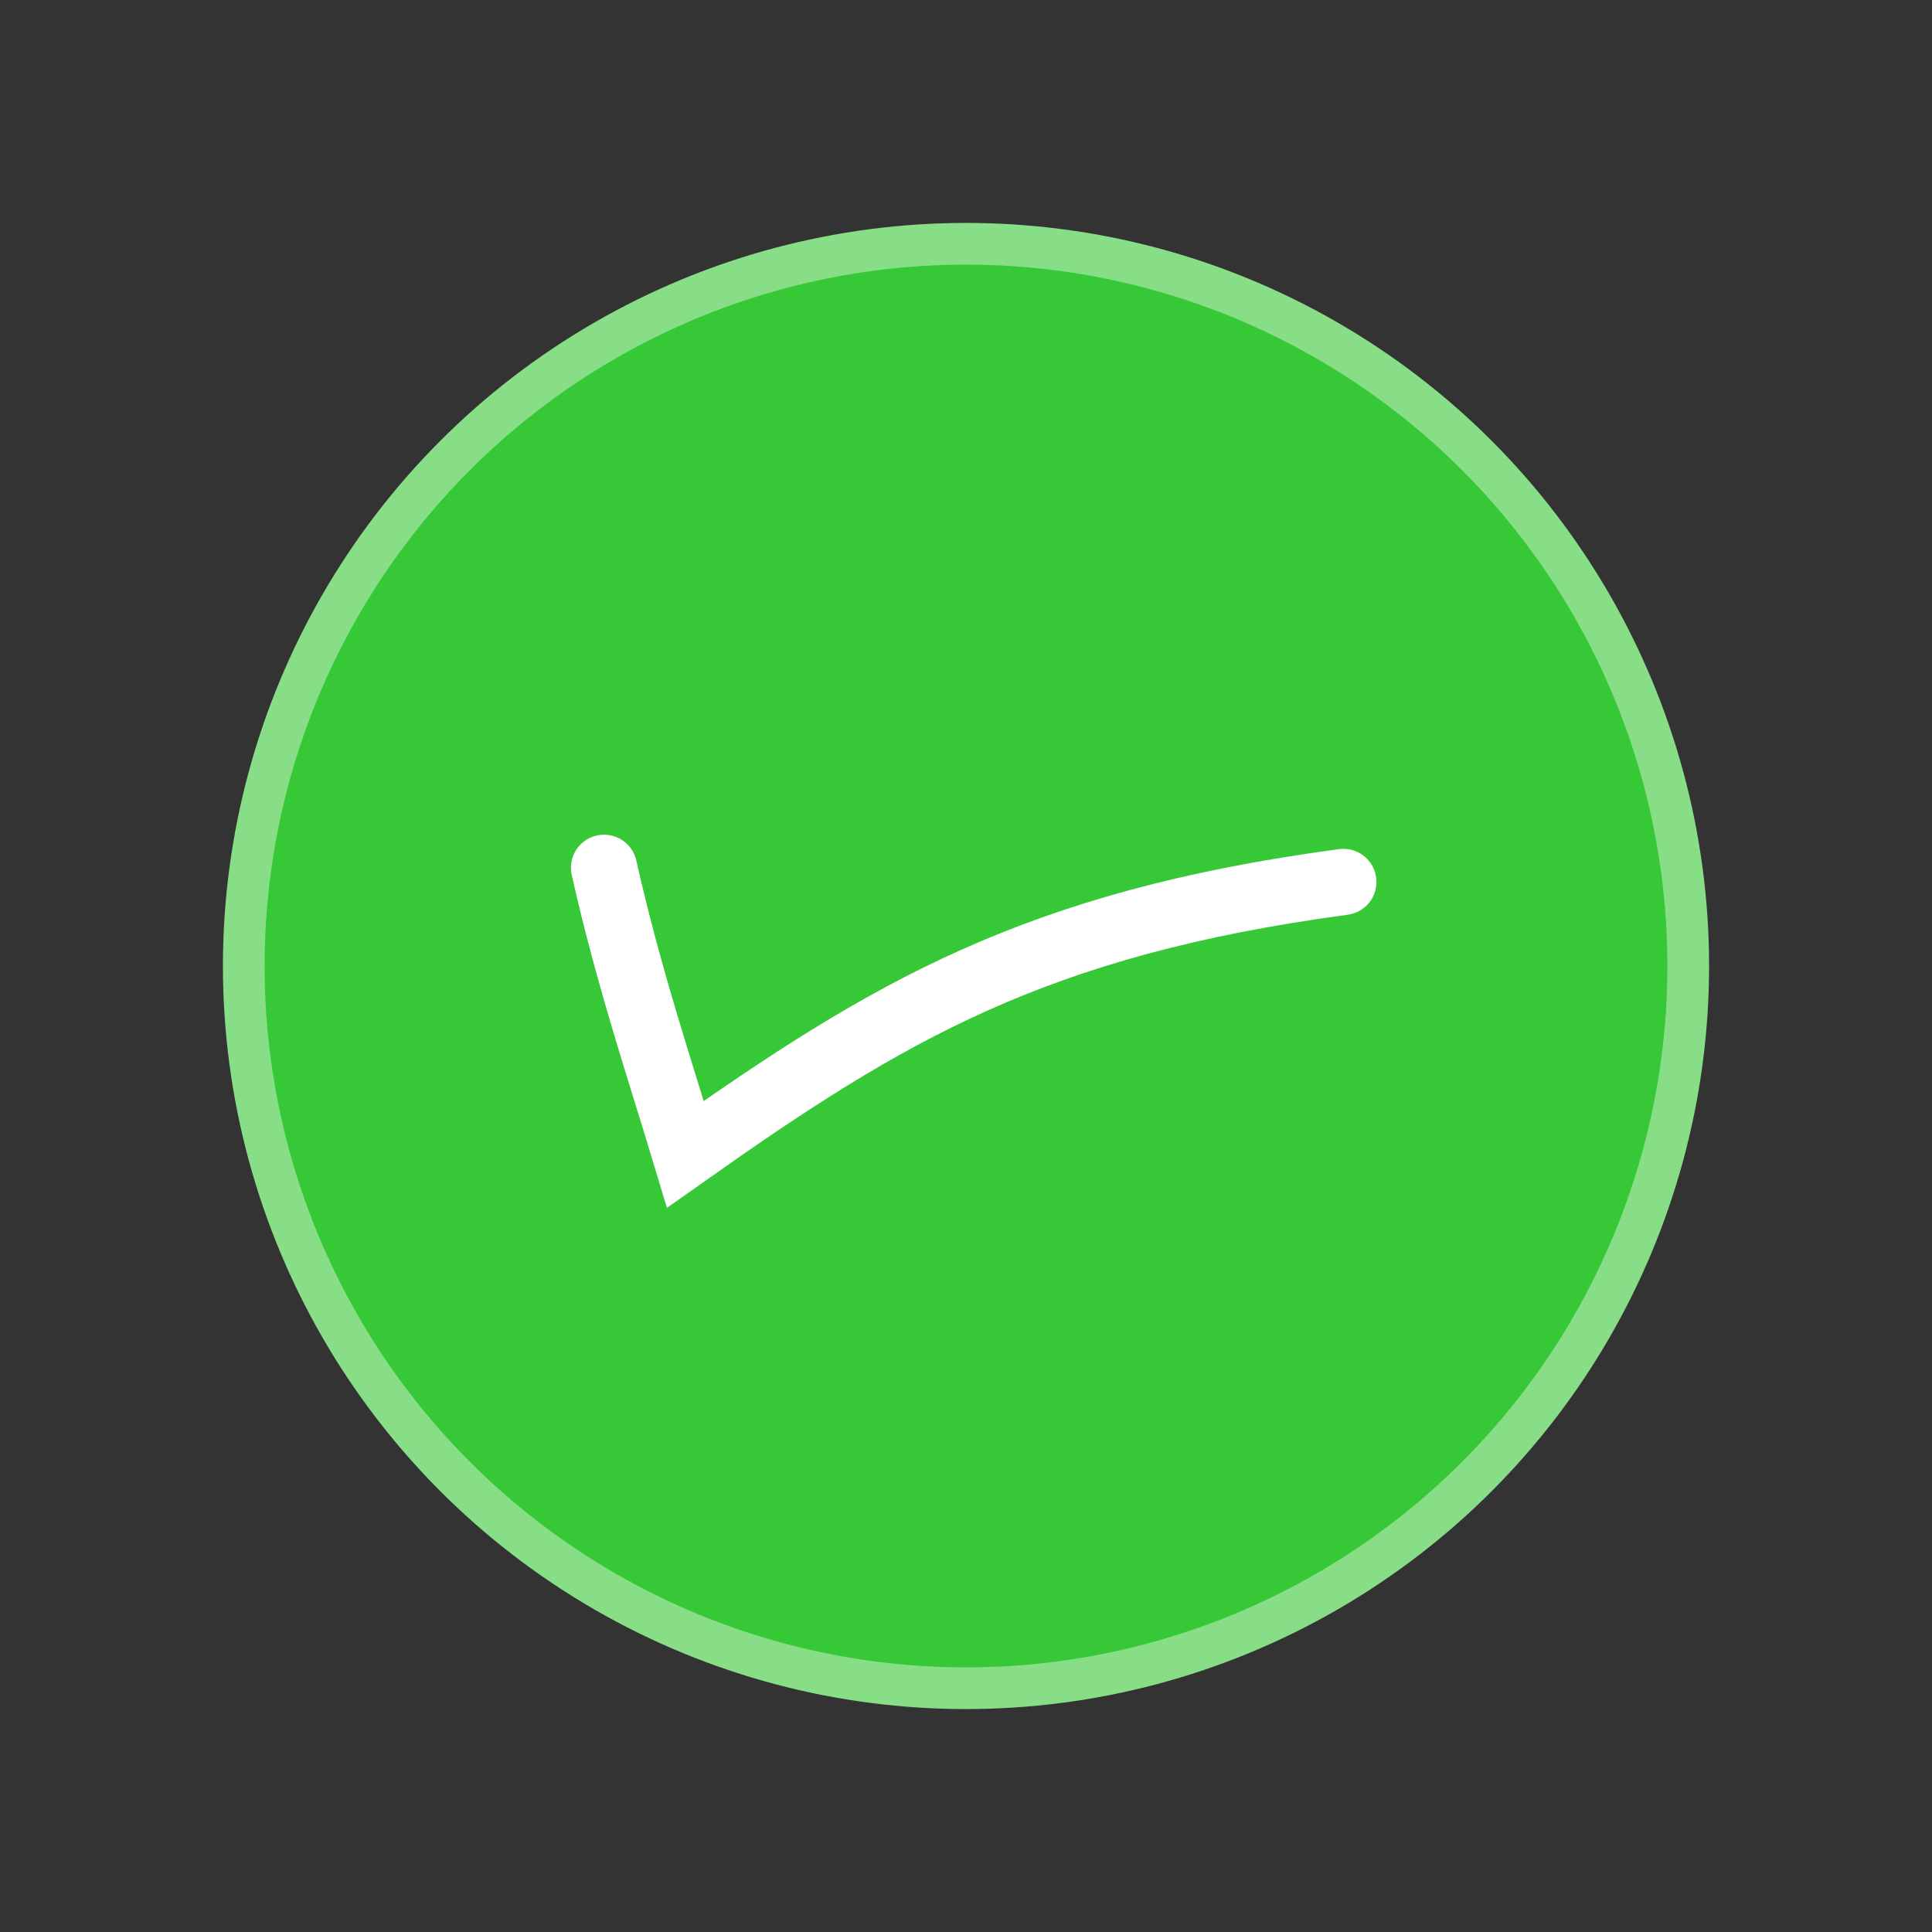 <?xml version="1.0" encoding="UTF-8" standalone="no"?>
<!-- Created with Inkscape (http://www.inkscape.org/) -->

<svg
   xmlns:osb="http://www.openswatchbook.org/uri/2009/osb"
   xmlns:dc="http://purl.org/dc/elements/1.1/"
   xmlns:cc="http://creativecommons.org/ns#"
   xmlns:rdf="http://www.w3.org/1999/02/22-rdf-syntax-ns#"
   xmlns:svg="http://www.w3.org/2000/svg"
   xmlns="http://www.w3.org/2000/svg"
   xmlns:sodipodi="http://sodipodi.sourceforge.net/DTD/sodipodi-0.dtd"
   xmlns:inkscape="http://www.inkscape.org/namespaces/inkscape"
   width="130mm"
   height="130mm"
   viewBox="0 0 130 130"
   version="1.1"
   id="svg870"
   inkscape:version="0.92.2 5c3e80d, 2017-08-06"
   sodipodi:docname="simple-green-tick-success.svg">
  <rect x="0" y="0" width="130" height="130" fill="#333333" stroke="none"/>
  <defs
     id="defs864">
    <linearGradient
       osb:paint="solid"
       id="linearGradient1532">
      <stop
         id="stop1530"
         offset="0"
         style="stop-color:#000000;stop-opacity:1;" />
    </linearGradient>
  </defs>
  <sodipodi:namedview
     id="base"
     pagecolor="#ffffff"
     bordercolor="#666666"
     borderopacity="1.0"
     inkscape:pageopacity="0.0"
     inkscape:pageshadow="2"
     inkscape:zoom="0.7"
     inkscape:cx="351.67605"
     inkscape:cy="244.40945"
     inkscape:document-units="mm"
     inkscape:current-layer="layer1-0"
     showgrid="false"
     inkscape:window-width="1440"
     inkscape:window-height="801"
     inkscape:window-x="0"
     inkscape:window-y="1"
     inkscape:window-maximized="1"
     fit-margin-top="0"
     fit-margin-left="0"
     fit-margin-right="0"
     fit-margin-bottom="0" />
  <g
     inkscape:label="Layer 1"
     inkscape:groupmode="layer"
     id="layer1"
     transform="translate(-40,-83.5)">
    <g
       transform="translate(49.211,34.915)"
       id="layer1-0"
       inkscape:label="Layer 1">
      <circle
         style="opacity:1;fill:#37c837;fill-opacity:1;stroke:none;stroke-width:2.743;stroke-linecap:round;stroke-linejoin:miter;stroke-miterlimit:4;stroke-dasharray:none;stroke-dashoffset:0;stroke-opacity:1"
         id="circle1526"
         cx="55.789"
         cy="113.585"
         r="47.5" />
      <circle
         r="48.597"
         cy="113.585"
         cx="55.789"
         id="path815"
         style="opacity:1;fill:none;fill-opacity:1;stroke:#87de87;stroke-width:2.806;stroke-linecap:round;stroke-linejoin:miter;stroke-miterlimit:4;stroke-dasharray:none;stroke-dashoffset:0;stroke-opacity:1" />
      <path
         sodipodi:nodetypes="ccc"
         inkscape:connector-curvature="0"
         id="path1505"
         d="m 31.432,106.976 c 1.68,7.463 3.804,13.717 5.475,19.28 13.576,-9.588 23.504,-15.538 44.274,-18.328"
         style="fill:none;fill-opacity:1;stroke:#ffffff;stroke-width:4.453;stroke-linecap:round;stroke-linejoin:miter;stroke-miterlimit:4;stroke-dasharray:none;stroke-opacity:1" />
    </g>
  </g>
</svg>
